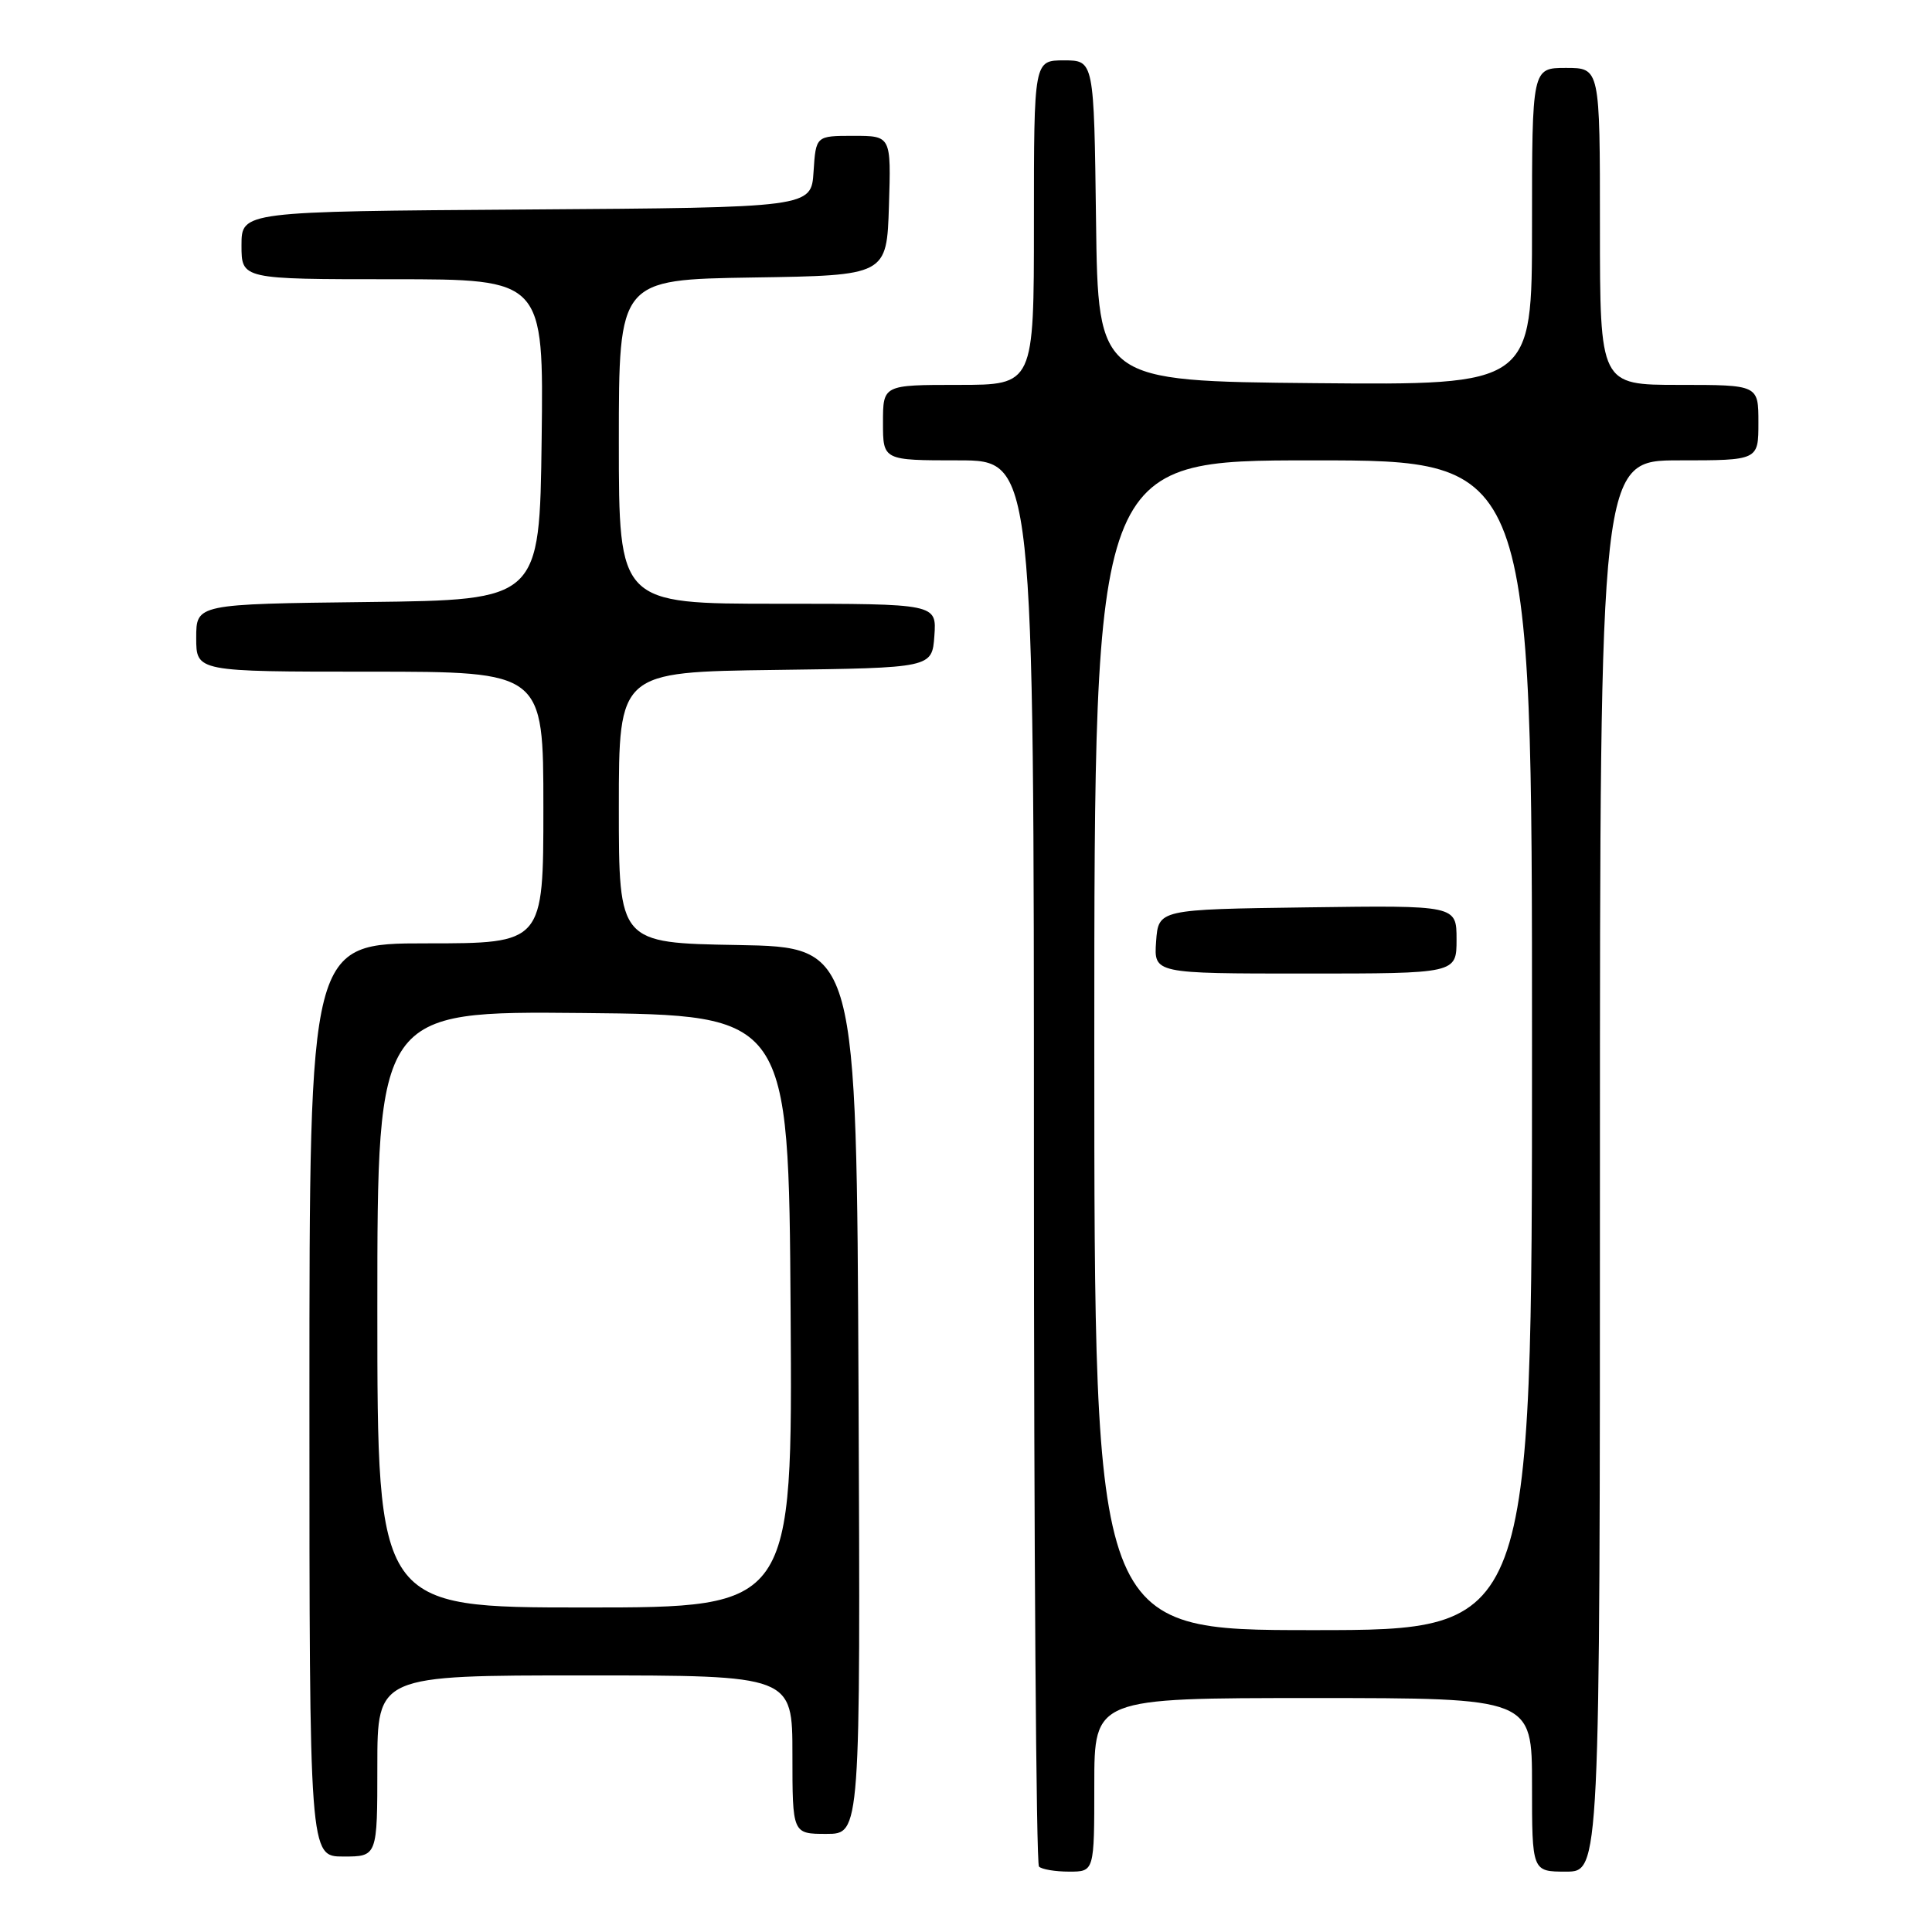 <?xml version="1.0" encoding="UTF-8" standalone="no"?>
<!DOCTYPE svg PUBLIC "-//W3C//DTD SVG 1.1//EN" "http://www.w3.org/Graphics/SVG/1.1/DTD/svg11.dtd" >
<svg xmlns="http://www.w3.org/2000/svg" xmlns:xlink="http://www.w3.org/1999/xlink" version="1.1" viewBox="0 0 256 256">
 <g >
 <path fill="currentColor"
d=" M 145.00 236.50 C 145.00 225.00 145.00 225.00 174.00 225.00 C 203.00 225.00 203.00 225.00 203.00 236.50 C 203.00 248.00 203.00 248.00 207.50 248.00 C 212.00 248.00 212.00 248.00 212.00 154.50 C 212.00 61.00 212.00 61.00 222.50 61.00 C 233.00 61.00 233.00 61.00 233.00 56.00 C 233.00 51.00 233.00 51.00 222.50 51.00 C 212.00 51.00 212.00 51.00 212.00 30.00 C 212.00 9.00 212.00 9.00 207.50 9.00 C 203.00 9.00 203.00 9.00 203.00 30.02 C 203.00 51.03 203.00 51.03 174.25 50.77 C 145.50 50.50 145.50 50.50 145.23 29.25 C 144.96 8.00 144.96 8.00 140.98 8.00 C 137.00 8.00 137.00 8.00 137.00 29.50 C 137.00 51.00 137.00 51.00 127.00 51.00 C 117.00 51.00 117.00 51.00 117.00 56.00 C 117.00 61.00 117.00 61.00 127.00 61.00 C 137.00 61.00 137.00 61.00 137.00 153.83 C 137.00 204.89 137.30 246.97 137.67 247.33 C 138.03 247.70 139.83 248.00 141.67 248.00 C 145.00 248.00 145.00 248.00 145.00 236.50 Z  M 50.00 234.00 C 50.00 222.00 50.00 222.00 77.50 222.00 C 105.00 222.00 105.00 222.00 105.00 232.50 C 105.00 243.00 105.00 243.00 109.51 243.00 C 114.02 243.00 114.02 243.00 113.76 184.25 C 113.50 125.50 113.50 125.50 97.75 125.22 C 82.00 124.95 82.00 124.95 82.00 106.99 C 82.00 89.04 82.00 89.04 102.75 88.77 C 123.50 88.50 123.50 88.50 123.81 84.25 C 124.11 80.00 124.11 80.00 103.06 80.00 C 82.00 80.00 82.00 80.00 82.00 58.52 C 82.00 37.05 82.00 37.05 99.75 36.77 C 117.50 36.50 117.50 36.50 117.79 27.25 C 118.08 18.00 118.08 18.00 113.09 18.00 C 108.11 18.00 108.11 18.00 107.80 22.75 C 107.50 27.50 107.50 27.50 69.75 27.76 C 32.00 28.02 32.00 28.02 32.00 32.51 C 32.00 37.00 32.00 37.00 52.02 37.00 C 72.04 37.00 72.04 37.00 71.77 58.25 C 71.50 79.50 71.50 79.50 48.75 79.77 C 26.00 80.04 26.00 80.04 26.00 84.52 C 26.00 89.00 26.00 89.00 49.00 89.00 C 72.00 89.00 72.00 89.00 72.00 107.00 C 72.00 125.00 72.00 125.00 56.50 125.00 C 41.00 125.00 41.00 125.00 41.00 185.50 C 41.00 246.00 41.00 246.00 45.50 246.00 C 50.00 246.00 50.00 246.00 50.00 234.00 Z  M 145.00 138.50 C 145.00 61.00 145.00 61.00 174.00 61.00 C 203.00 61.00 203.00 61.00 203.00 138.50 C 203.00 216.00 203.00 216.00 174.00 216.00 C 145.00 216.00 145.00 216.00 145.00 138.50 Z  M 193.00 124.48 C 193.00 119.96 193.00 119.96 173.25 120.23 C 153.50 120.50 153.50 120.50 153.19 124.75 C 152.89 129.00 152.89 129.00 172.94 129.00 C 193.00 129.00 193.00 129.00 193.00 124.48 Z  M 50.00 173.48 C 50.00 133.97 50.00 133.97 77.25 134.23 C 104.50 134.50 104.50 134.50 104.76 173.75 C 105.02 213.00 105.02 213.00 77.51 213.00 C 50.00 213.00 50.00 213.00 50.00 173.48 Z "/>
</g>
</svg>